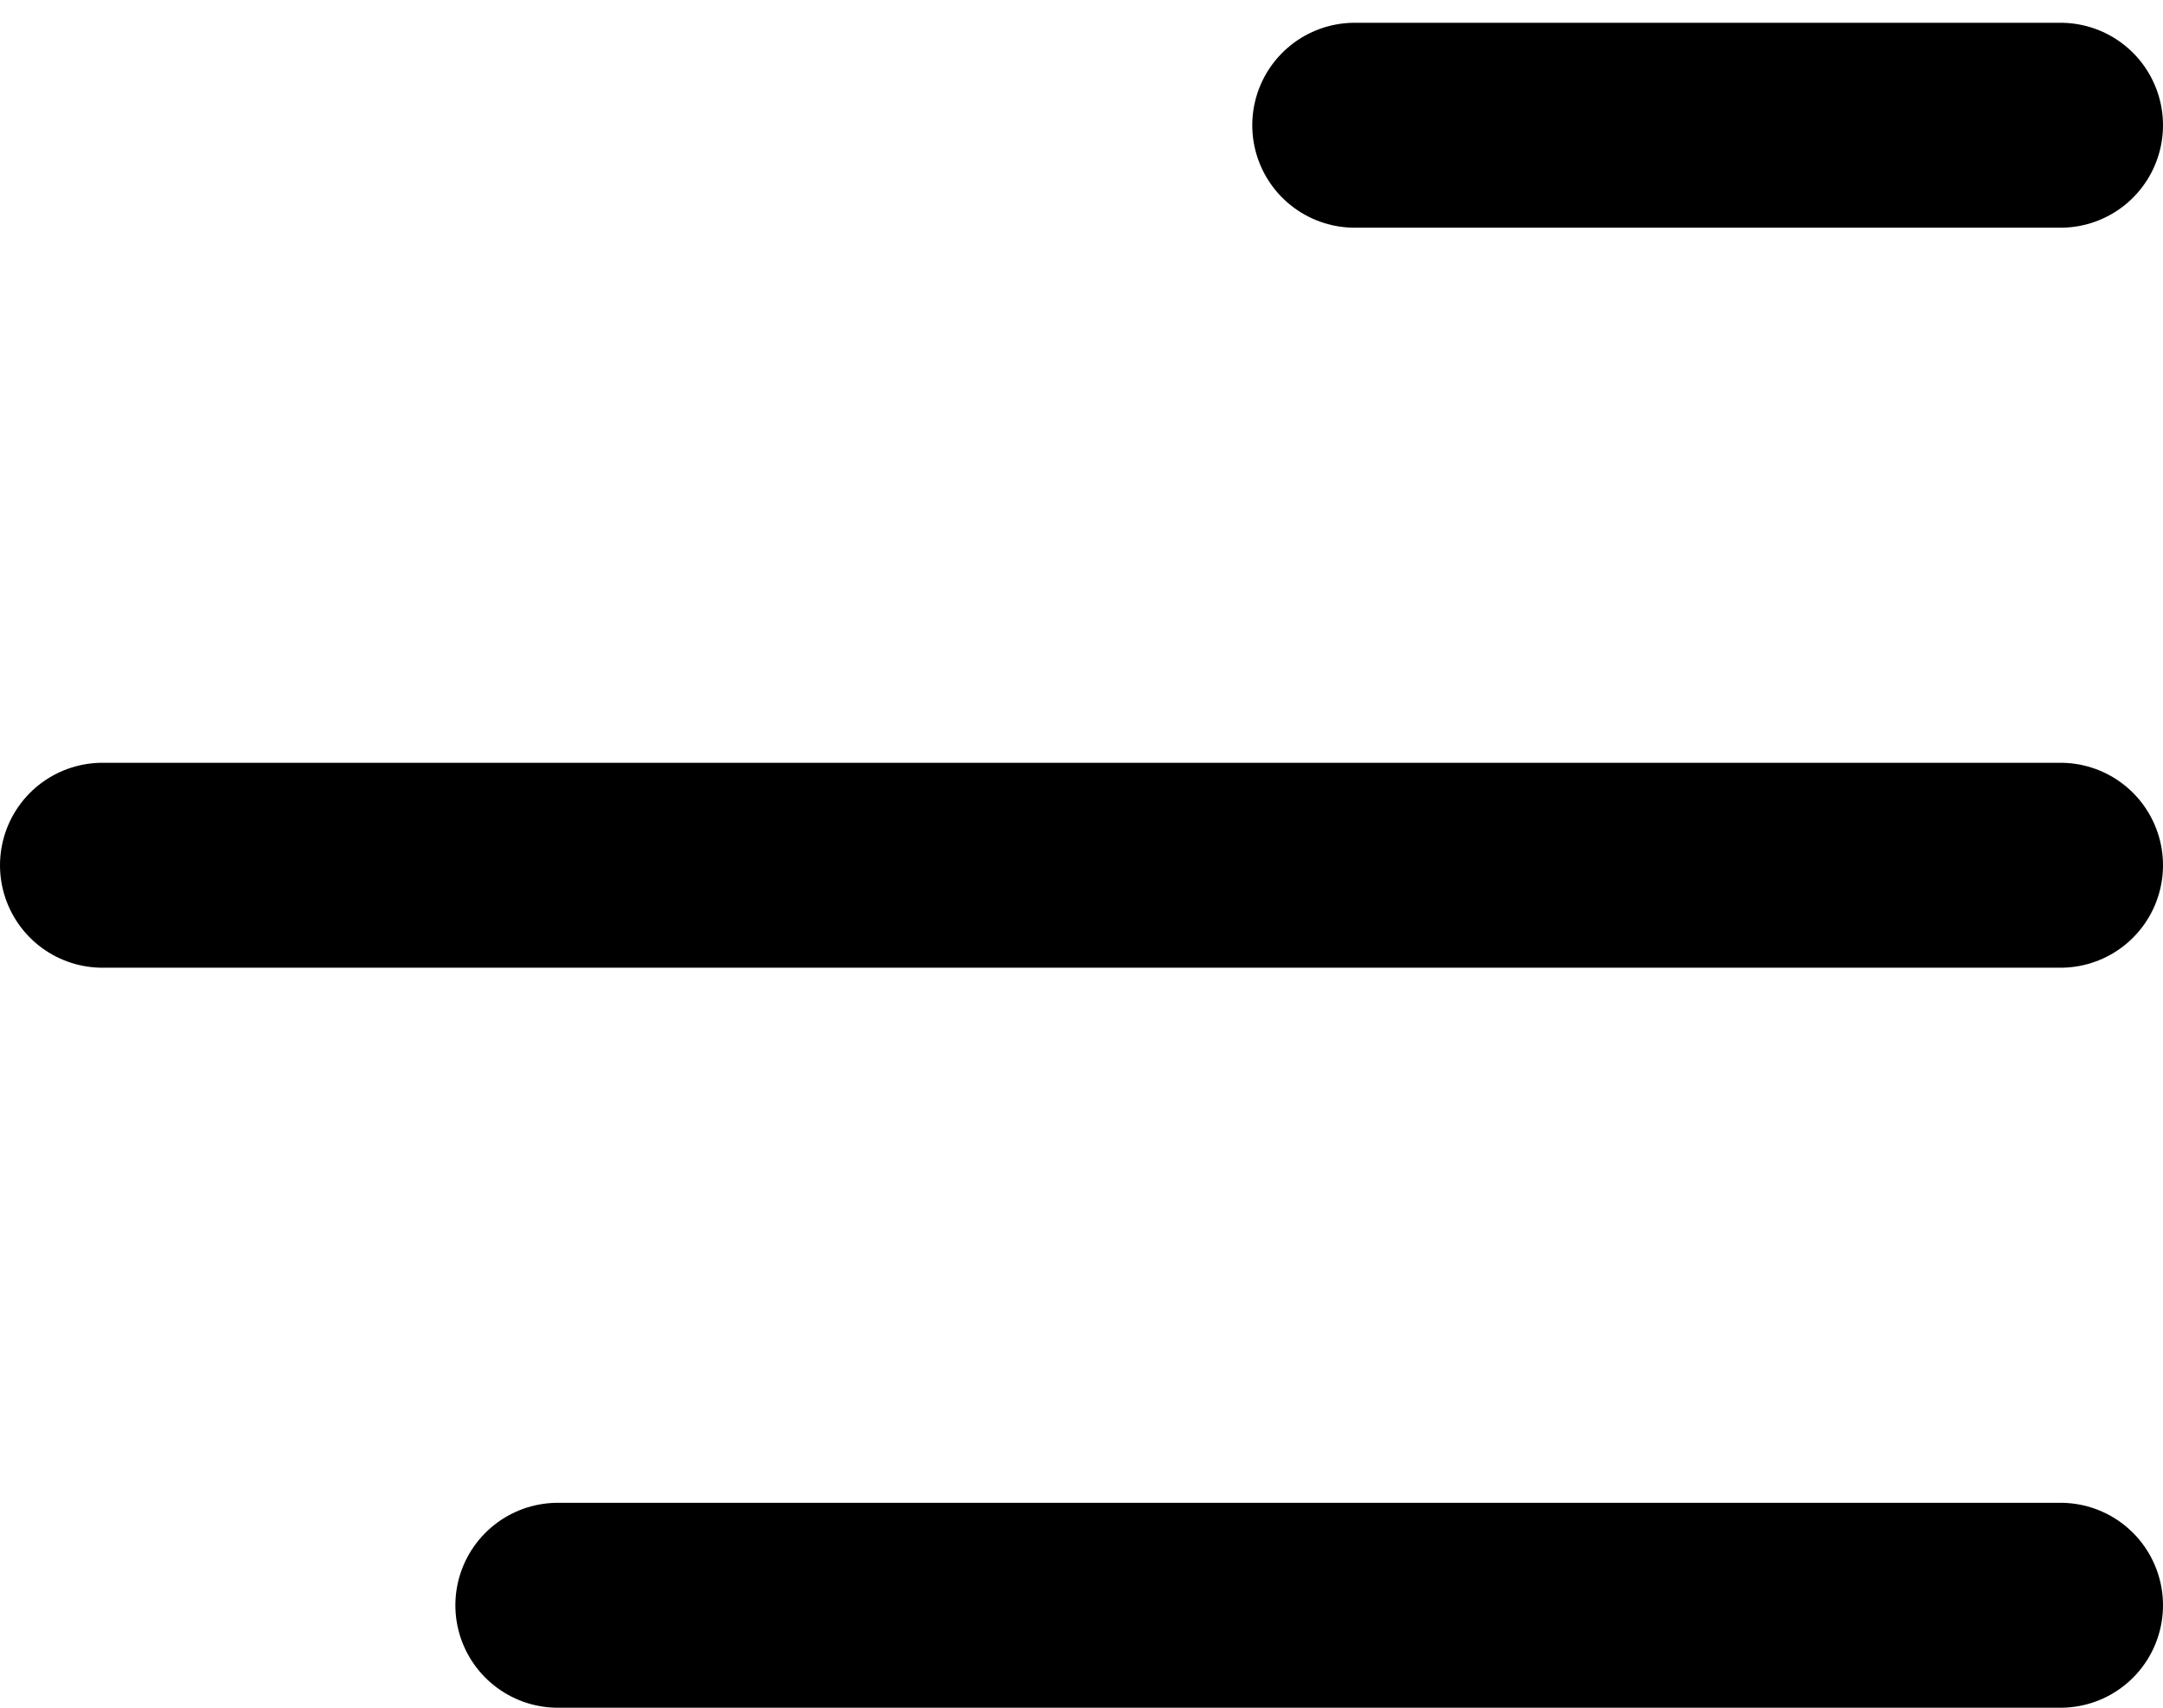 <svg width="19" height="15" viewBox="0 0 19 15" fill="none" xmlns="http://www.w3.org/2000/svg">
<line x1="11.9" y1="1.1" x2="18.1" y2="1.1" stroke="black" stroke-width="1.8" stroke-linecap="round"/>
<line x1="0.9" y1="7.6" x2="18.1" y2="7.6" stroke="black" stroke-width="1.8" stroke-linecap="round"/>
<line x1="4.9" y1="14.1" x2="18.1" y2="14.1" stroke="black" stroke-width="1.8" stroke-linecap="round"/>
</svg>

